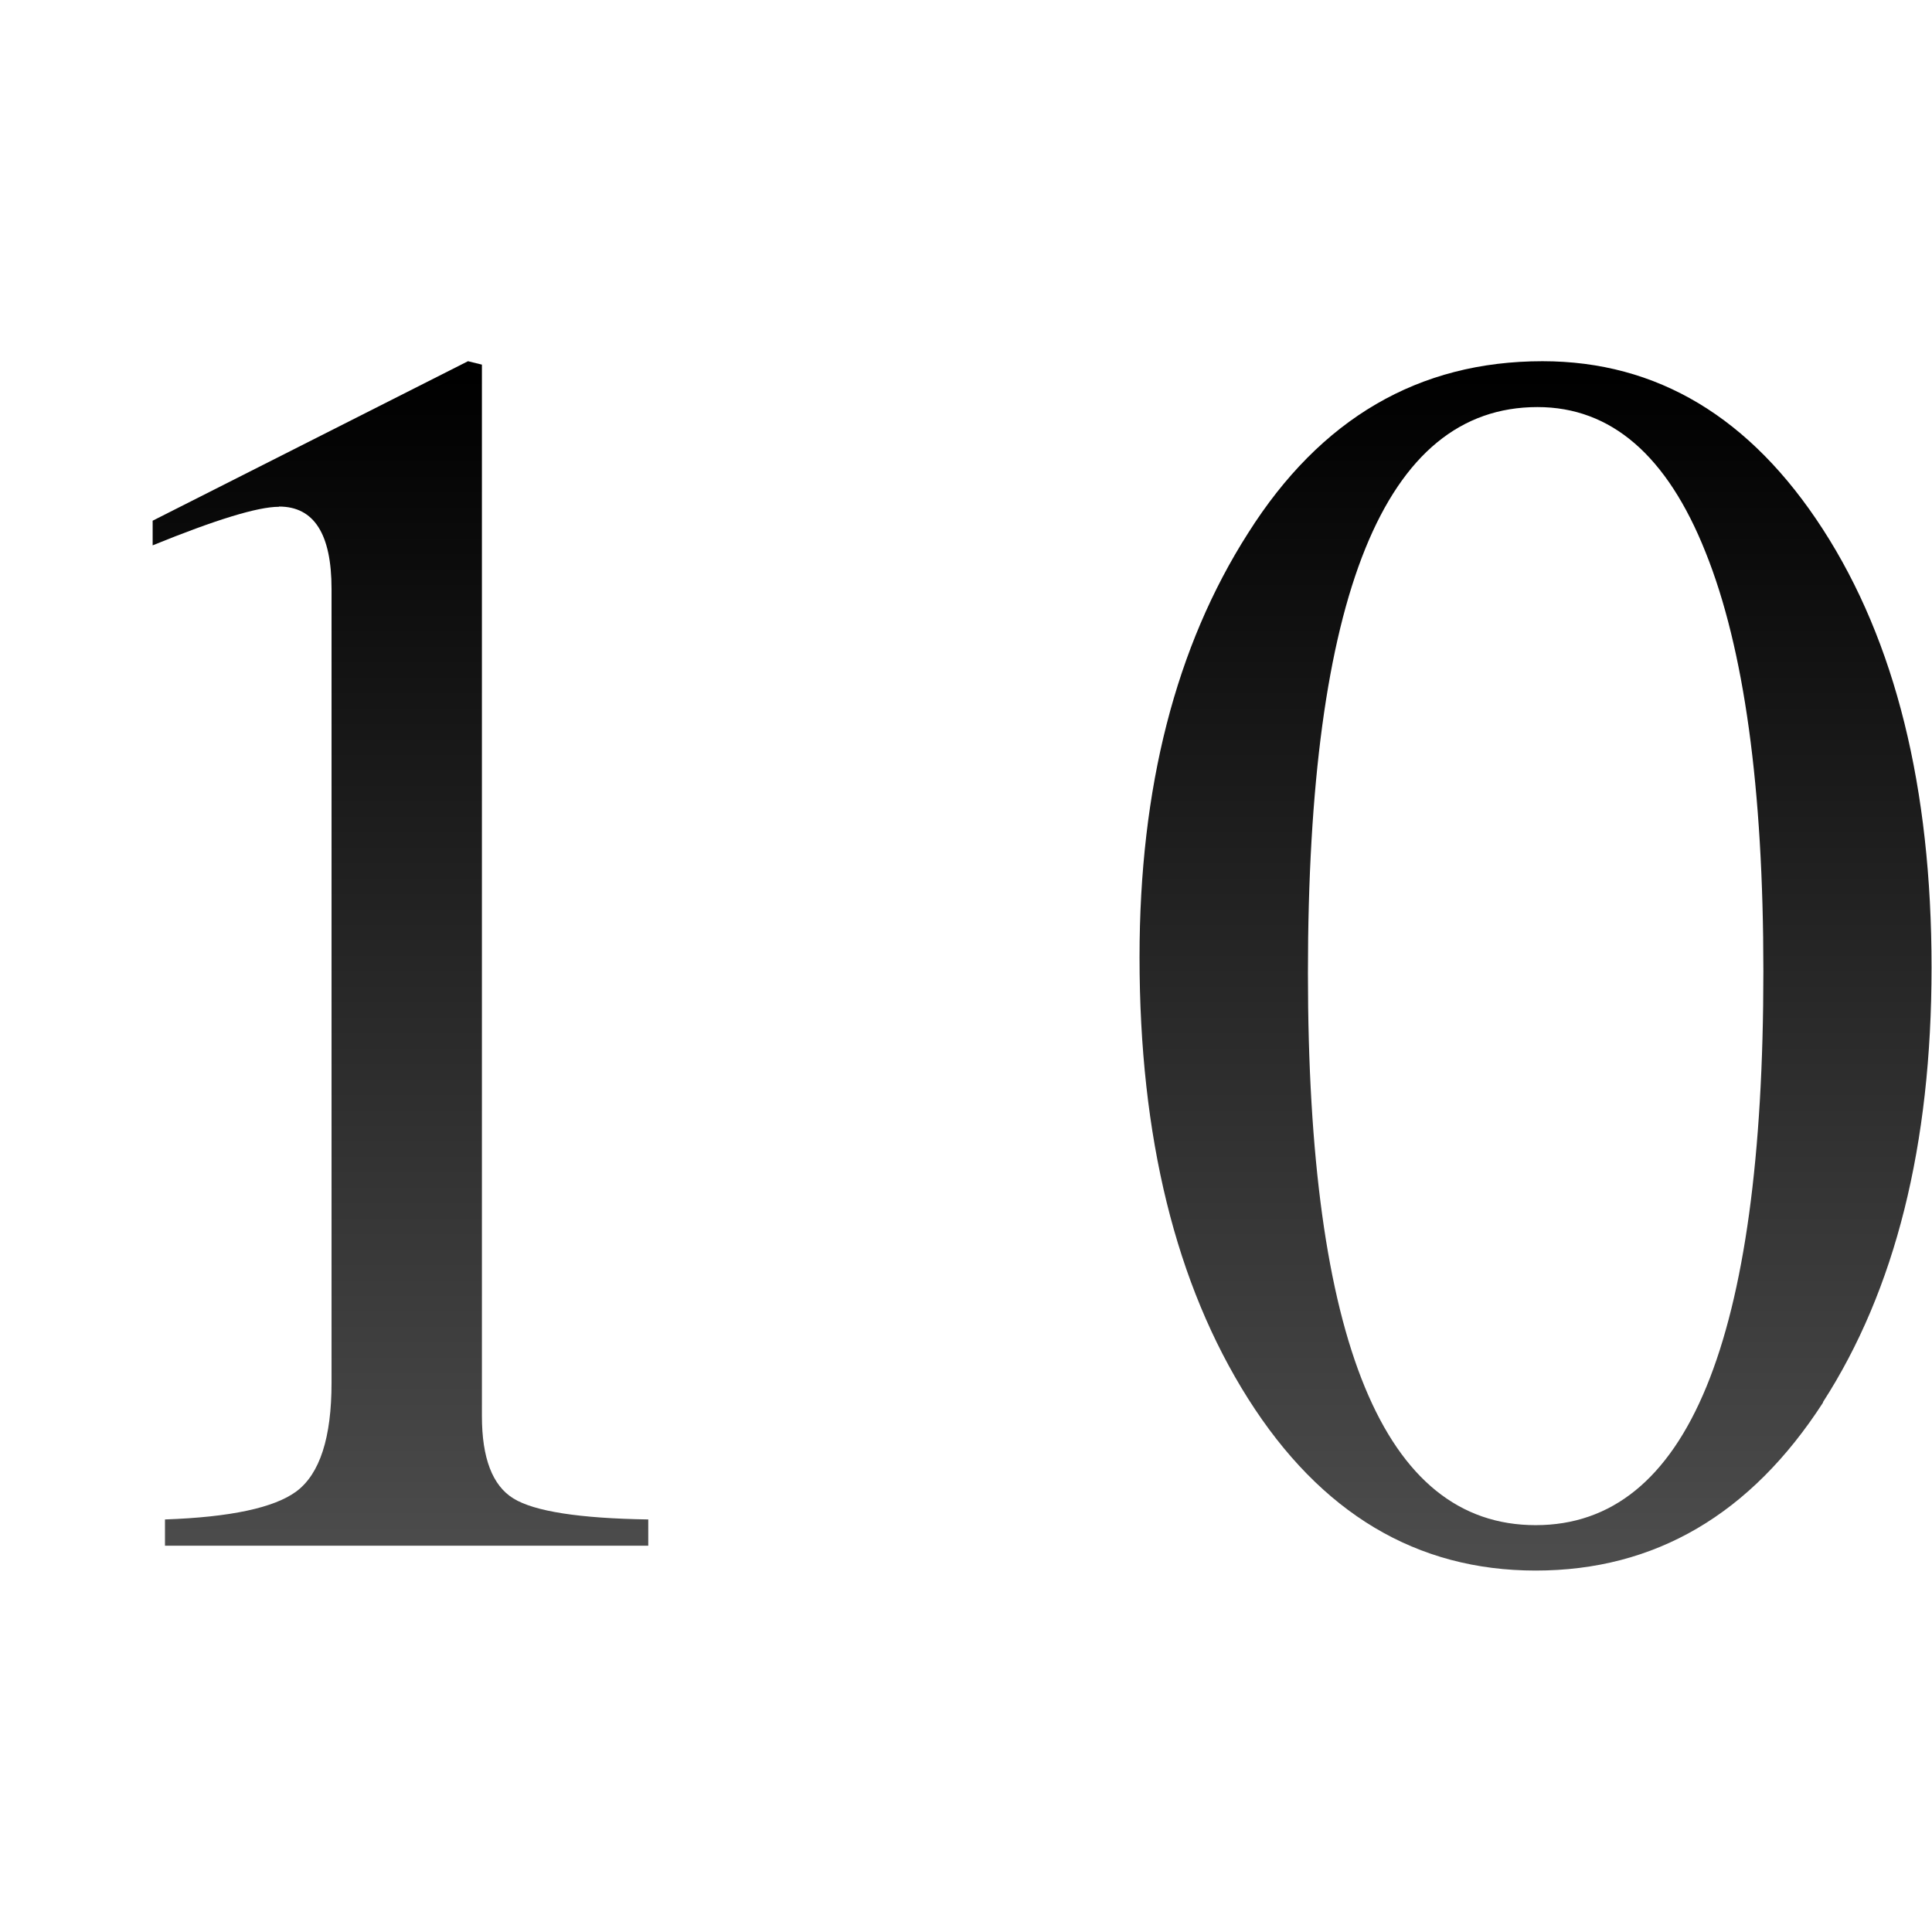 <?xml version="1.0" encoding="UTF-8" standalone="no"?>
<svg
   xmlns:dc="http://purl.org/dc/elements/1.1/"
   xmlns:cc="http://creativecommons.org/ns#"
   xmlns:rdf="http://www.w3.org/1999/02/22-rdf-syntax-ns#"
   xmlns:svg="http://www.w3.org/2000/svg"
   xmlns="http://www.w3.org/2000/svg"
   xmlns:xlink="http://www.w3.org/1999/xlink"
   xmlns:sodipodi="http://sodipodi.sourceforge.net/DTD/sodipodi-0.dtd"
   xmlns:inkscape="http://www.inkscape.org/namespaces/inkscape"
   height="32"
   viewBox="0 0 8.467 8.467"
   width="32"
   version="1.1"
   id="svg23"
   sodipodi:docname="numberformatthousands.svg"
   inkscape:version="0.92.3 (2405546, 2018-03-11)"
   inkscape:export-filename="/home/rizmut/Dokumen/Rizmut/Github/libreoffice-style-karasa-jaga/build/next/cmd/32/numberformatthousands.png"
   inkscape:export-xdpi="96"
   inkscape:export-ydpi="96">
  <defs
     id="defs27" />
  <sodipodi:namedview
     pagecolor="#ffffff"
     bordercolor="#666666"
     borderopacity="1"
     objecttolerance="10"
     gridtolerance="10"
     guidetolerance="10"
     inkscape:pageopacity="0"
     inkscape:pageshadow="2"
     inkscape:window-width="1366"
     inkscape:window-height="714"
     id="namedview25"
     showgrid="false"
     inkscape:zoom="5.2149125"
     inkscape:cx="-13.250642"
     inkscape:cy="25.117079"
     inkscape:window-x="0"
     inkscape:window-y="28"
     inkscape:window-maximized="1"
     inkscape:current-layer="g21" />
  <linearGradient
     id="a"
     gradientUnits="userSpaceOnUse"
     x1="3.533"
     x2="3.178"
     xlink:href="#b"
     y1="6.537"
     y2="1.266" />
  <linearGradient
     id="b"
     gradientUnits="userSpaceOnUse"
     x1="3.826"
     x2="3.826"
     y1="295.924"
     y2="291.729">
    <stop
       offset="0"
       stop-color="#555"
       id="stop3" />
    <stop
       offset="1"
       id="stop5" />
  </linearGradient>
  <linearGradient
     id="c"
     gradientUnits="userSpaceOnUse"
     x1="4.616"
     x2="4.616"
     xlink:href="#b"
     y1="295.943"
     y2="290.182" />
  <g
     transform="translate(0 -288.533)"
     id="g21">
    <g
       aria-label="1,0"
       style="font-size:7.68px;font-family:sans-serif;letter-spacing:0;word-spacing:0;fill:url(#c);stroke-width:0.192"
       id="text19">
      <path
         d="m 1.222,290.754 q -0.138,0 -0.553,0.169 v -0.108 l 1.382,-0.699 0.061,0.015 v 4.608 q 0,0.276 0.138,0.361 0.138,0.085 0.591,0.092 v 0.115 H 0.723 v -0.115 q 0.43,-0.015 0.576,-0.123 0.154,-0.115 0.154,-0.476 v -3.479 q 0,-0.361 -0.23,-0.361 z"
         style="font-family:FreeSerif;letter-spacing:-0.383;fill:url(#c);stroke-width:0.192"
         id="path31" />
      <path
         d="m 4.364,295.324 q 0,0 -0.061,0.015 -0.069,0.015 -0.146,0.015 -0.207,0 -0.33,-0.1 -0.123,-0.108 -0.123,-0.292 0,-0.192 0.123,-0.315 0.131,-0.123 0.33,-0.123 0.261,0 0.438,0.2 0.177,0.192 0.177,0.484 0,0.346 -0.238,0.668 -0.238,0.323 -0.622,0.515 l -0.069,-0.146 q 0.63,-0.43 0.63,-0.814 0,-0.108 -0.108,-0.108 z"
         style="font-family:FreeSerif;letter-spacing:-0.383;fill:url(#c);stroke-width:0.192"
         id="path33" />
      <path
         d="m 7.99,294.679 q -0.476,0.737 -1.26,0.737 -0.783,0 -1.26,-0.753 -0.476,-0.753 -0.476,-1.935 0,-1.114 0.476,-1.859 0.476,-0.753 1.29,-0.753 0.753,0 1.229,0.737 0.476,0.737 0.476,1.92 0,1.167 -0.476,1.905 z m -1.252,-4.362 q -1.006,0 -1.006,2.481 0,2.419 0.998,2.419 0.998,0 0.998,-2.427 0,-1.206 -0.253,-1.836 -0.253,-0.637 -0.737,-0.637 z"
         style="font-family:FreeSerif;letter-spacing:-0.383;fill:url(#c);stroke-width:0.192"
         id="path35" />
    </g>
  </g>
</svg>
